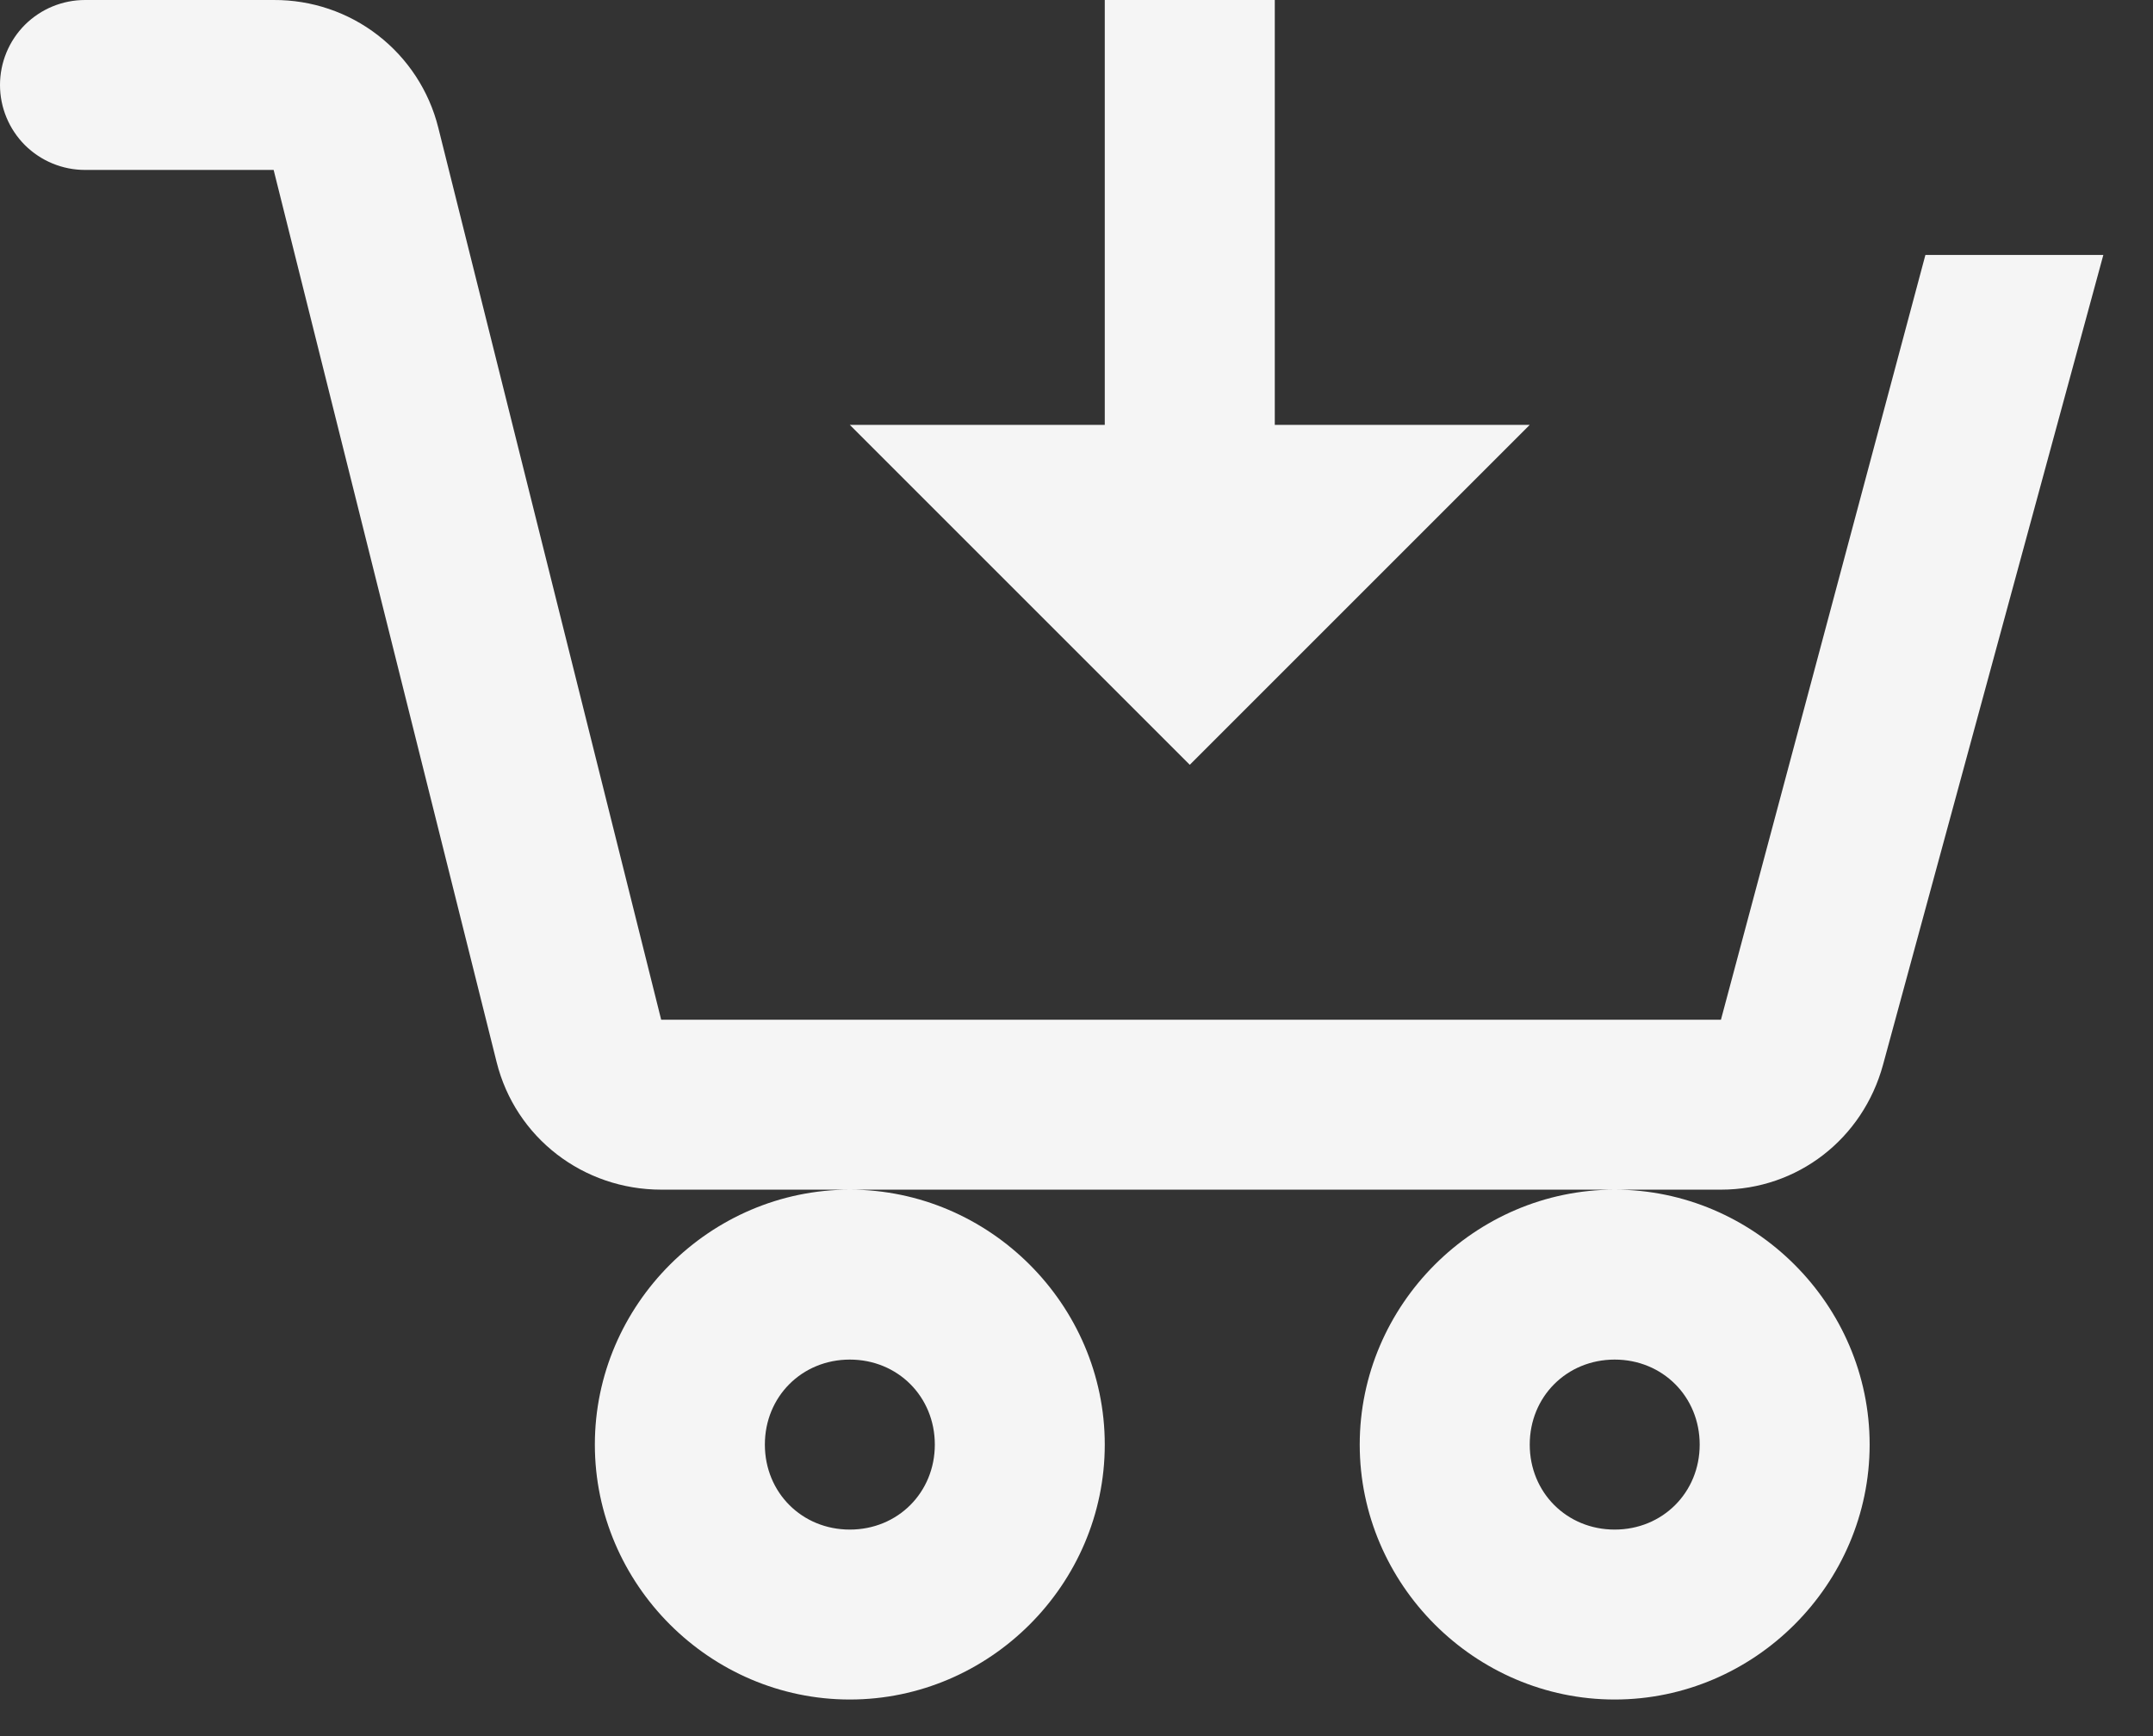 <svg width="31" height="25" viewBox="0 0 31 25" fill="none" xmlns="http://www.w3.org/2000/svg">
<rect x="0" y="0" width="31" height="25" fill="#333333" stroke="none"/>
<path id="Vector" d="M1.224 5.16027e-05C0.899 5.16027e-05 0.588 0.129 0.358 0.358C0.129 0.588 0 0.899 0 1.224C0 1.548 0.129 1.859 0.358 2.089C0.588 2.318 0.899 2.447 1.224 2.447H3.94L7.151 15.296C7.424 16.385 8.399 17.131 9.521 17.131H24.78C25.885 17.131 26.823 16.397 27.113 15.332L30.285 3.671H27.723L24.779 14.684H9.52L6.31 1.836C6.178 1.308 5.872 0.841 5.442 0.508C5.013 0.175 4.484 -0.003 3.94 5.16027e-05H1.224ZM23.249 17.131C21.236 17.131 19.578 18.789 19.578 20.802C19.578 22.815 21.236 24.473 23.249 24.473C25.262 24.473 26.92 22.815 26.92 20.802C26.92 18.789 25.262 17.131 23.249 17.131ZM12.236 17.131C10.223 17.131 8.565 18.789 8.565 20.802C8.565 22.815 10.223 24.473 12.236 24.473C14.249 24.473 15.907 22.815 15.907 20.802C15.907 18.789 14.249 17.131 12.236 17.131ZM15.907 5.16027e-05V6.118H12.236L17.131 11.013L22.026 6.118H18.355V5.16027e-05H15.907ZM12.236 19.578C12.927 19.578 13.46 20.112 13.46 20.802C13.46 21.492 12.927 22.026 12.236 22.026C11.546 22.026 11.013 21.492 11.013 20.802C11.013 20.112 11.546 19.578 12.236 19.578ZM23.249 19.578C23.939 19.578 24.473 20.112 24.473 20.802C24.473 21.492 23.939 22.026 23.249 22.026C22.559 22.026 22.026 21.492 22.026 20.802C22.026 20.112 22.559 19.578 23.249 19.578Z" fill="#F5F5F5"/>
</svg>
